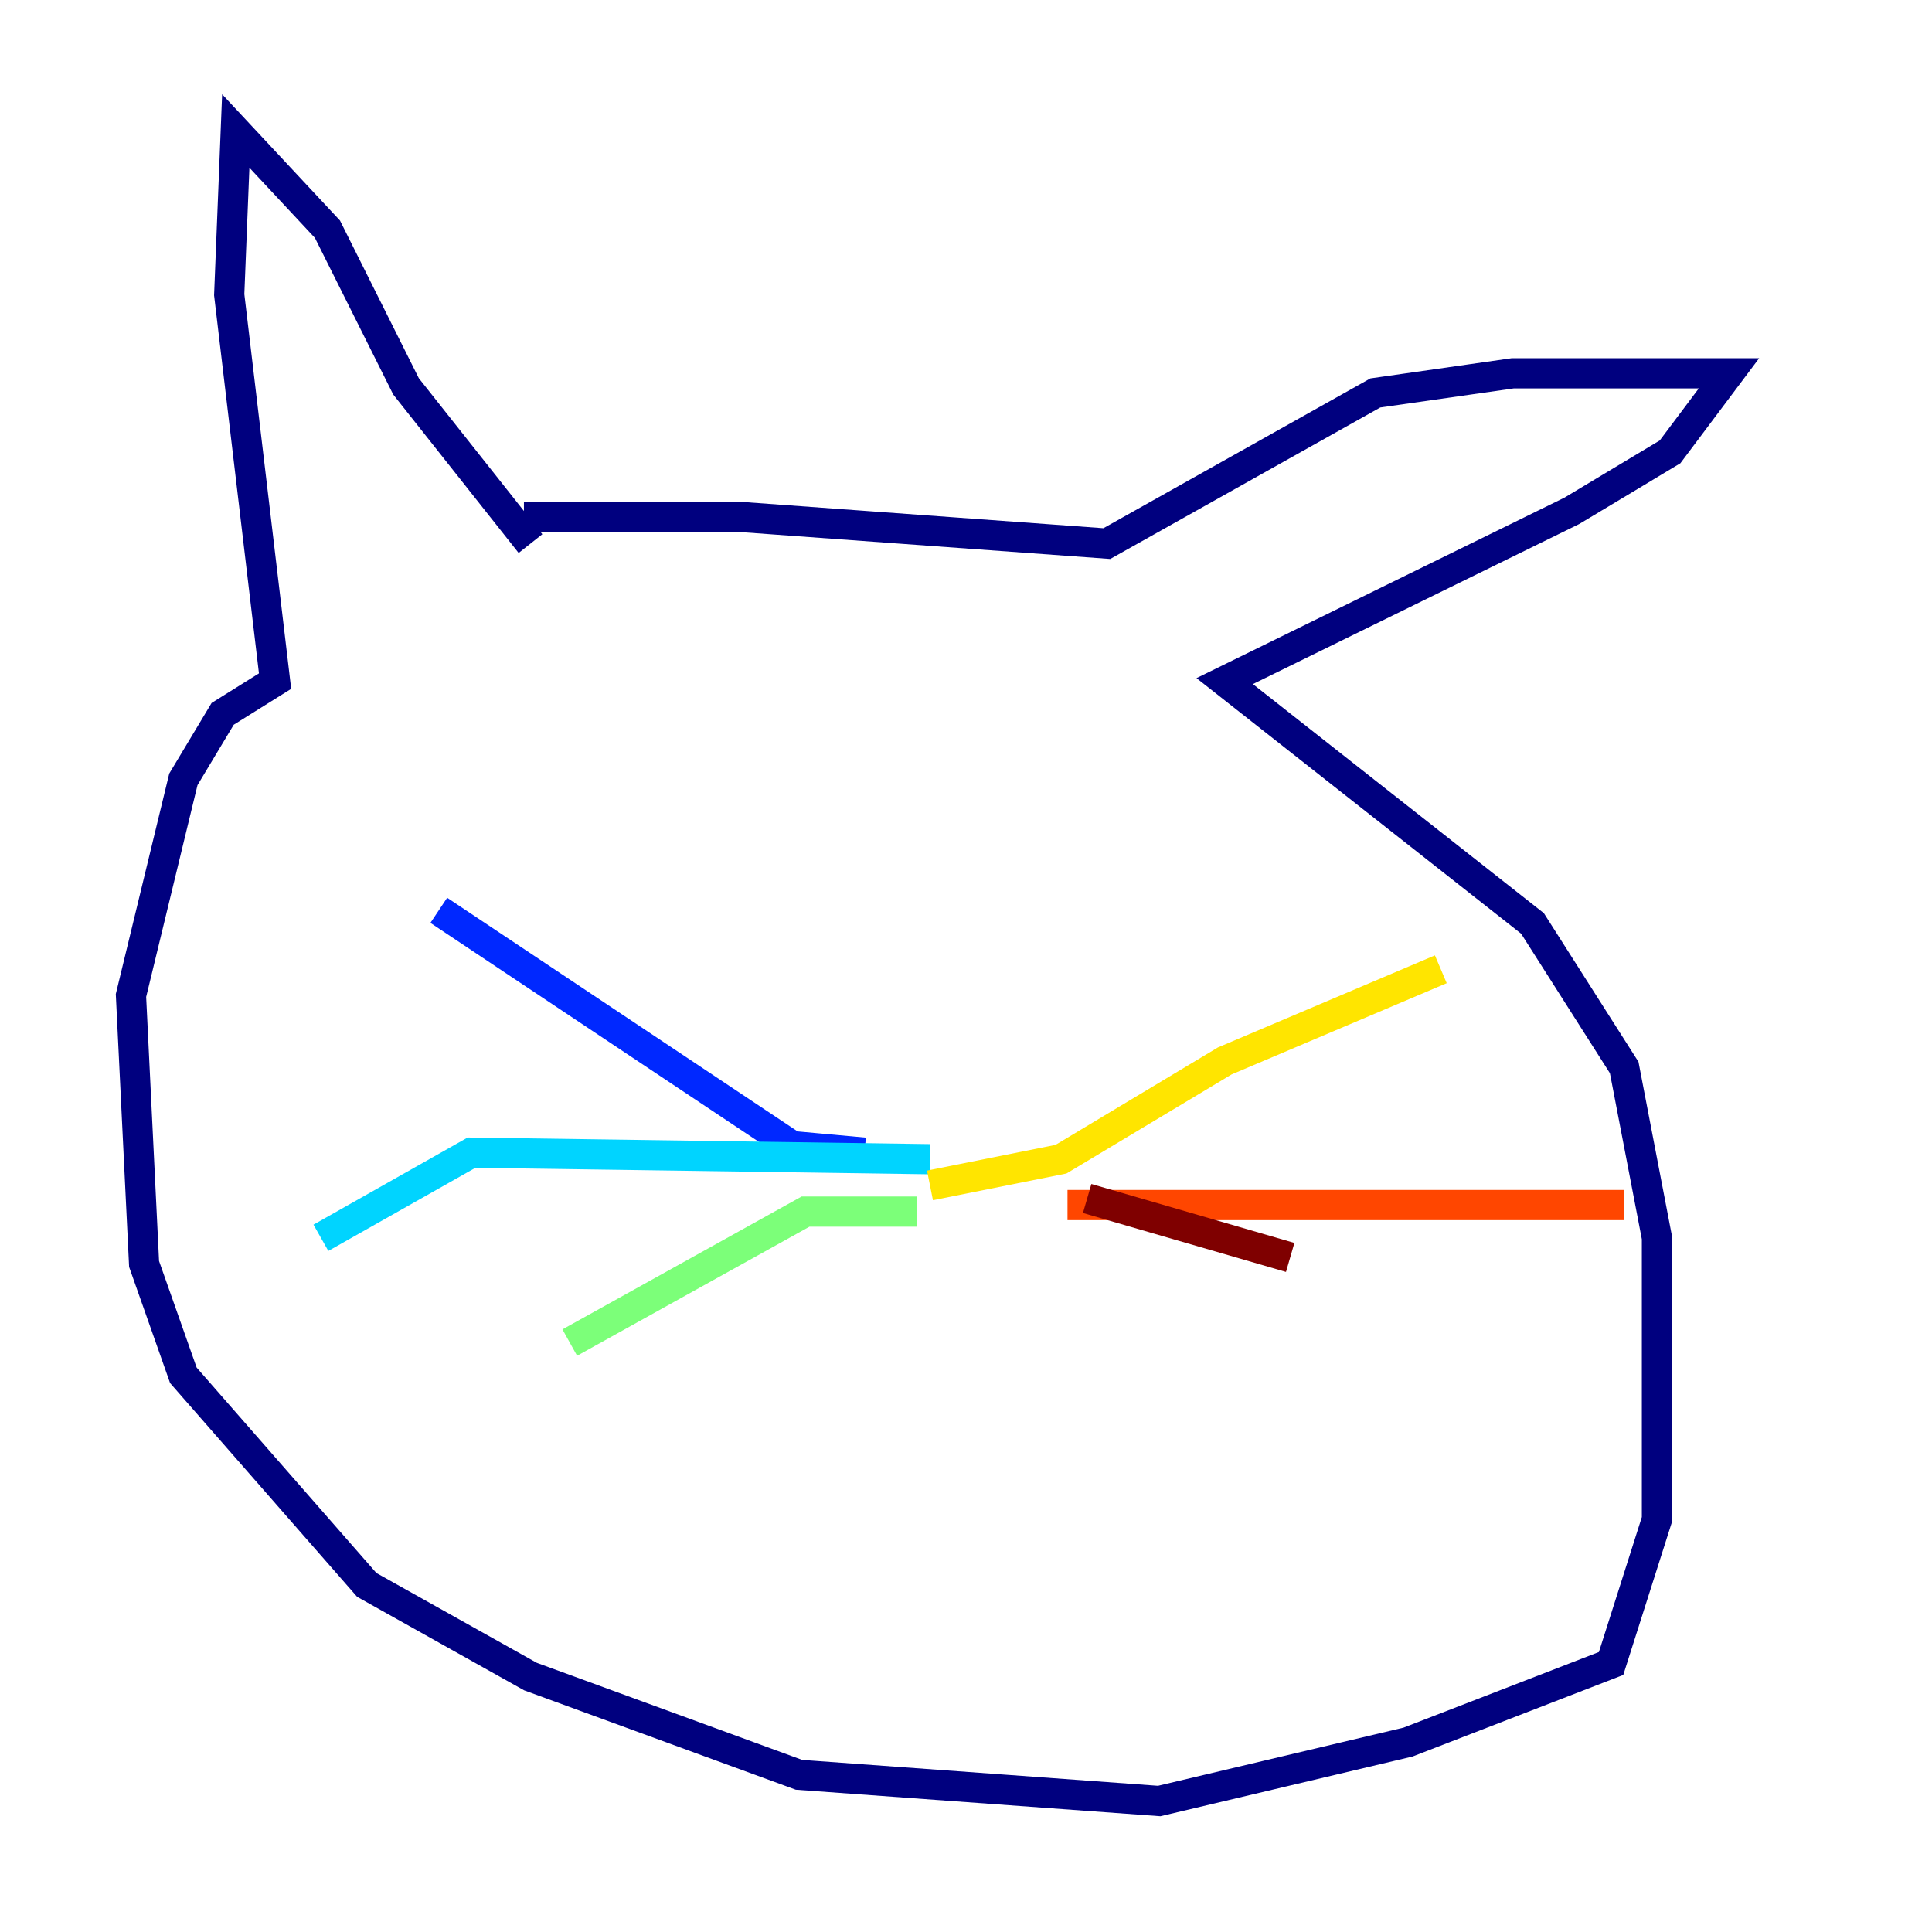 <?xml version="1.0" encoding="utf-8" ?>
<svg baseProfile="tiny" height="128" version="1.2" viewBox="0,0,128,128" width="128" xmlns="http://www.w3.org/2000/svg" xmlns:ev="http://www.w3.org/2001/xml-events" xmlns:xlink="http://www.w3.org/1999/xlink"><defs /><polyline fill="none" points="35.146,36.014 26.902,25.6 21.695,15.186 15.62,8.678 15.186,19.525 18.224,45.125 14.752,47.295 12.149,51.634 8.678,65.953 9.546,83.742 12.149,91.119 24.298,105.003 35.146,111.078 52.936,117.586 76.8,119.322 93.288,115.417 106.739,110.21 109.776,100.664 109.776,82.007 107.607,70.725 101.532,61.18 81.139,45.125 104.136,33.844 110.644,29.939 114.549,24.732 100.231,24.732 91.119,26.034 73.329,36.014 49.464,34.278 34.712,34.278" stroke="#00007f" stroke-width="2" /><polyline fill="none" points="57.275,76.366 52.502,75.932 29.071,60.312" stroke="#0028ff" stroke-width="2" /><polyline fill="none" points="61.614,76.8 31.241,76.366 21.261,82.007" stroke="#00d4ff" stroke-width="2" /><polyline fill="none" points="60.746,80.271 53.37,80.271 37.749,88.949" stroke="#7cff79" stroke-width="2" /><polyline fill="none" points="61.614,78.536 70.291,76.8 81.139,70.291 95.458,64.217" stroke="#ffe500" stroke-width="2" /><polyline fill="none" points="70.725,79.837 107.607,79.837" stroke="#ff4600" stroke-width="2" /><polyline fill="none" points="72.027,79.403 85.478,83.308" stroke="#7f0000" stroke-width="2" /></svg>
